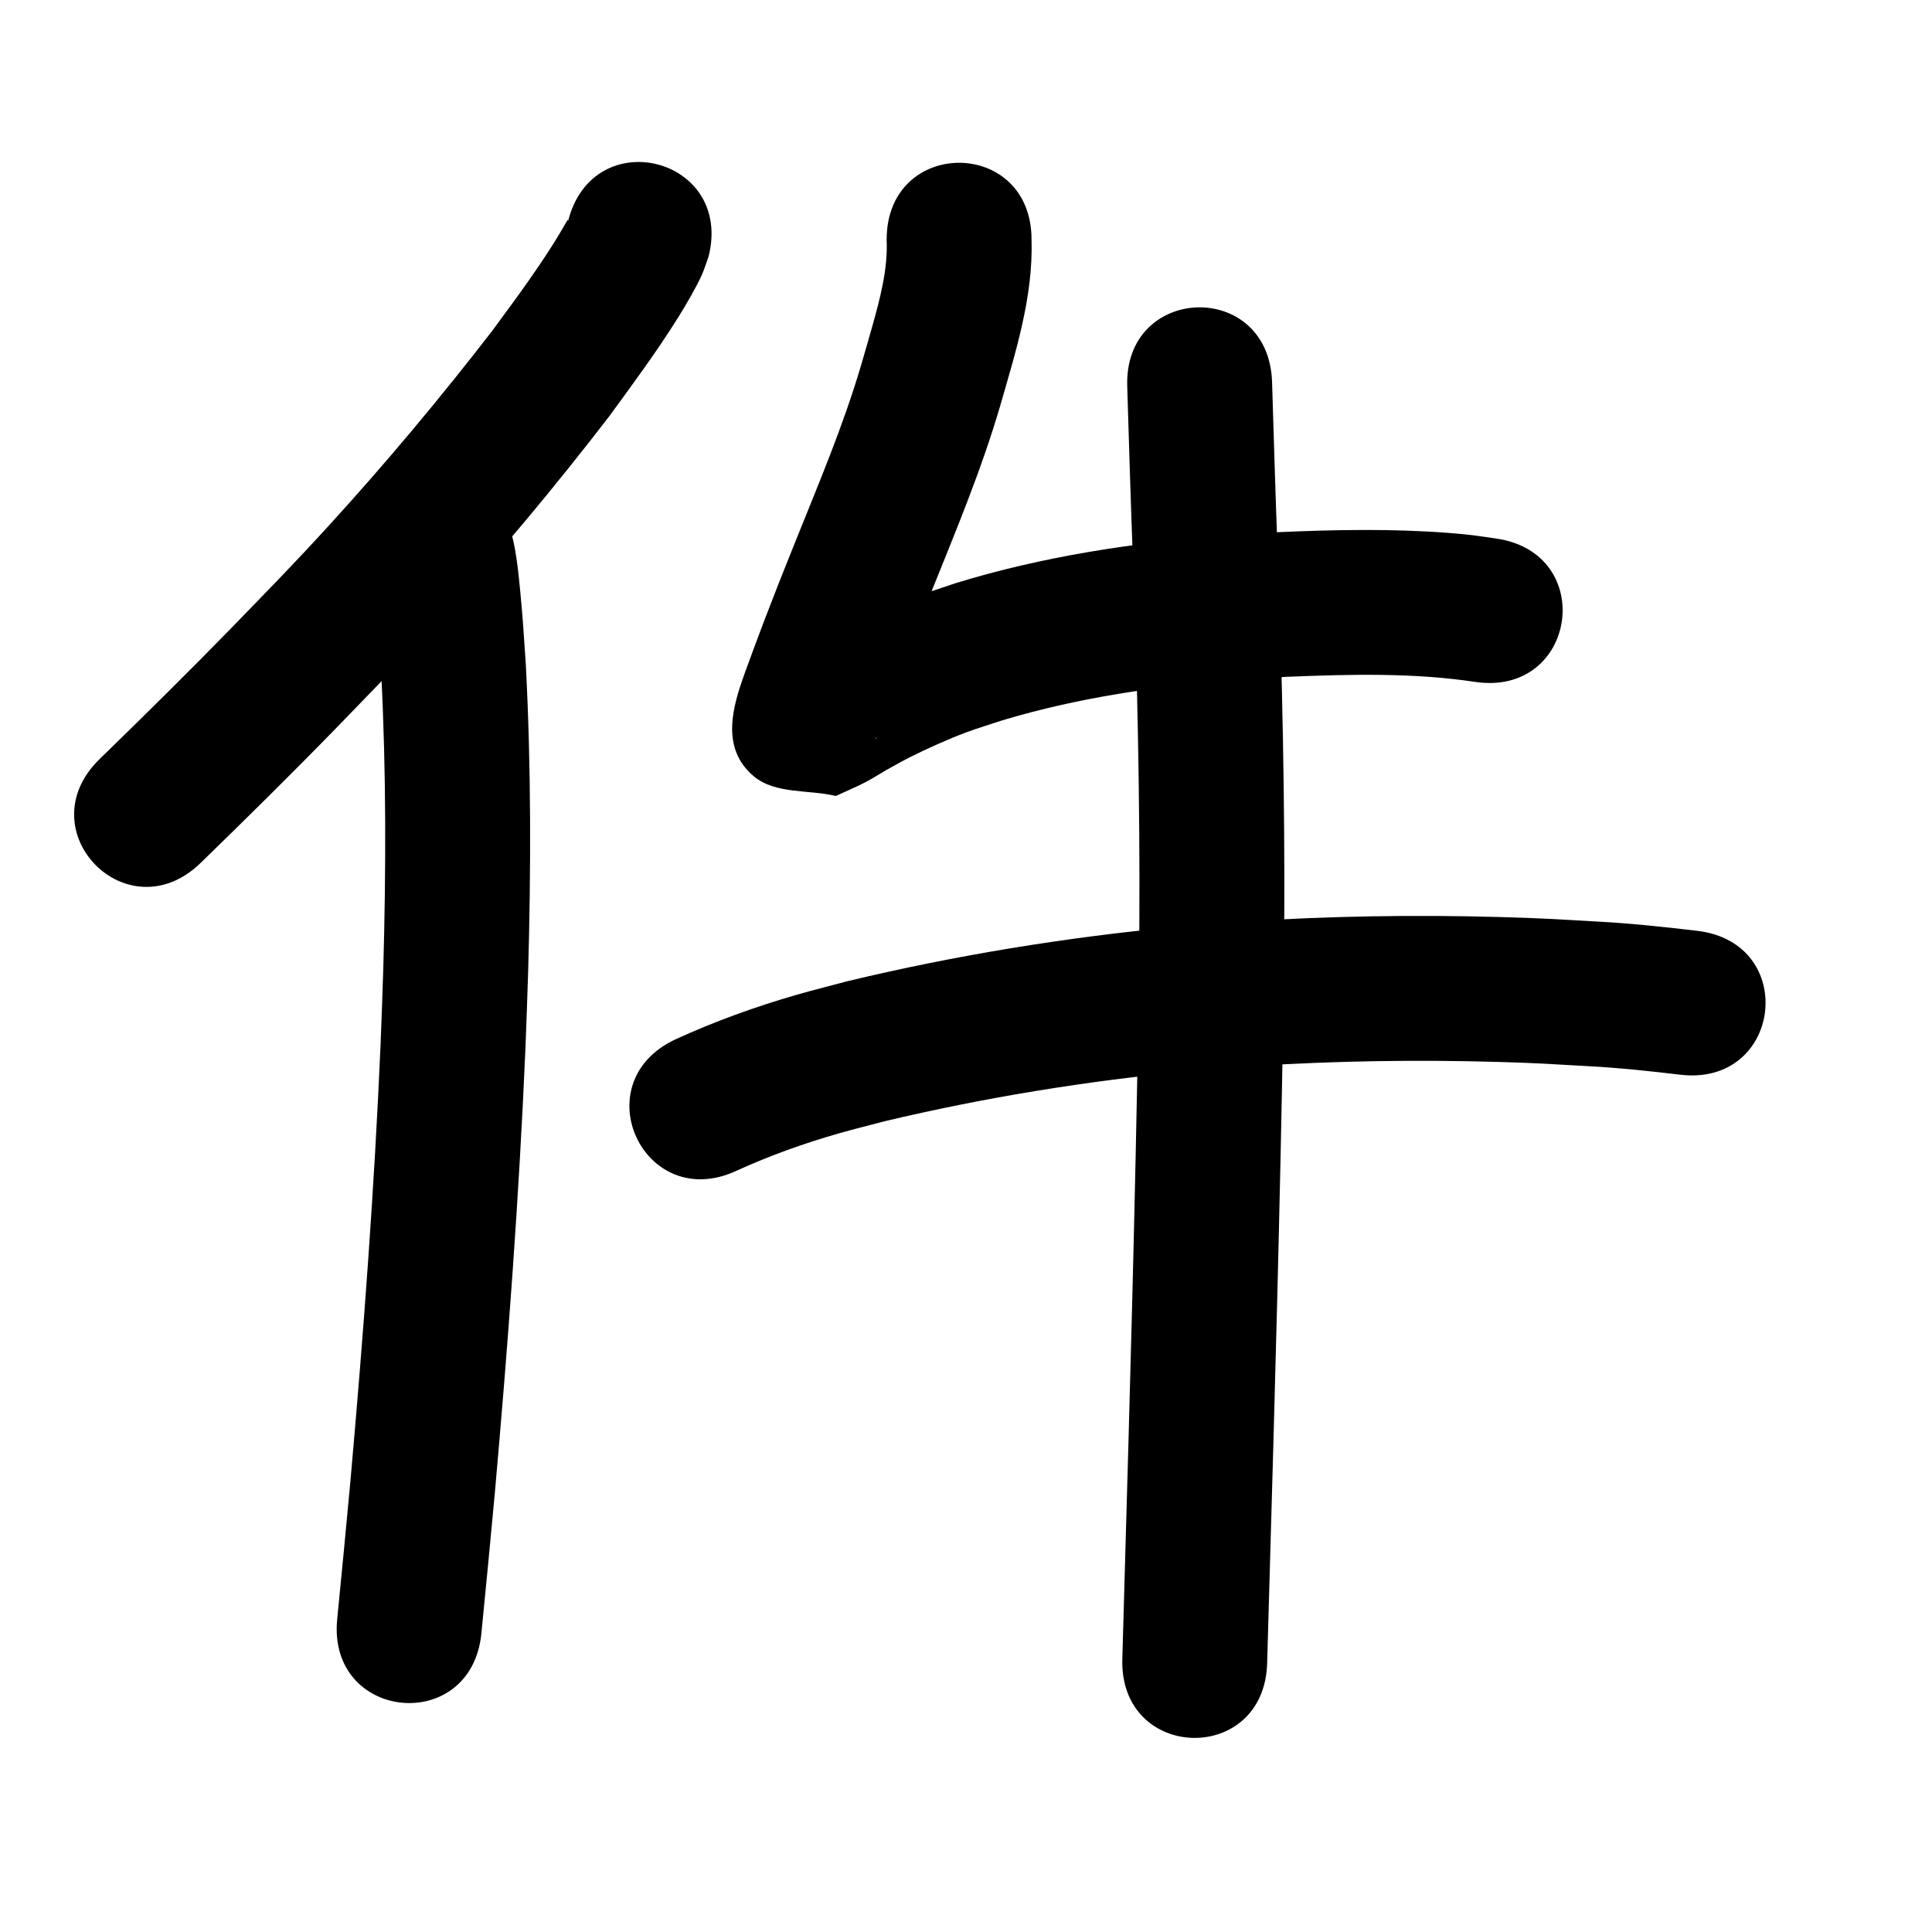 <?xml version="1.0" ?>
<svg xmlns="http://www.w3.org/2000/svg" width="1000" height="1000">
<path d="m 294.027,114.498 c -0.05,-0.223 -0.005,-0.847 -0.149,-0.669 -0.842,1.045 -1.393,2.293 -2.085,3.443 -1.649,2.737 -3.231,5.515 -4.938,8.216 -2.498,3.951 -5.049,7.87 -7.677,11.736 -9.279,13.652 -14.386,20.333 -24.505,34.146 -26.745,34.612 -54.849,68.226 -84.342,100.535 -19.058,20.879 -30.838,32.753 -50.453,53.016 -22.403,23.013 -45.274,45.553 -68.298,67.941 -38.018,36.975 14.273,90.74 52.29,53.765 v 0 c 23.562,-22.921 46.976,-45.989 69.902,-69.55 20.681,-21.377 32.463,-33.245 52.599,-55.329 31.076,-34.083 60.694,-69.535 88.822,-106.082 12.428,-16.994 24.927,-33.902 36.082,-51.776 3.526,-5.649 9.196,-15.317 11.962,-21.529 1.392,-3.125 2.36,-6.423 3.539,-9.635 12.89,-51.443 -59.861,-69.671 -72.751,-18.229 z"/>
<path d="m 193.73,298.581 c -0.296,-0.536 -0.37,-1.283 -0.889,-1.608 -0.293,-0.183 -0.066,0.692 -0.027,1.035 0.219,1.948 0.569,3.879 0.798,5.826 1.754,14.938 2.687,29.939 3.707,44.941 2.623,50.902 2.492,101.933 1.059,152.873 -0.362,12.879 -0.918,25.751 -1.377,38.627 -3.24,75.302 -8.897,150.48 -15.554,225.549 -2.207,24.081 -4.537,48.15 -6.916,72.214 -5.217,52.776 69.419,60.154 74.636,7.378 v 0 c 2.403,-24.316 4.758,-48.636 6.987,-72.969 6.769,-76.388 12.522,-152.884 15.8,-229.509 0.47,-13.259 1.038,-26.516 1.409,-39.778 1.485,-53.146 1.583,-106.388 -1.218,-159.492 -0.982,-14.329 -1.492,-23.485 -2.854,-37.456 -1.106,-11.342 -2.216,-23.035 -5.646,-33.974 -0.778,-2.481 -1.908,-4.838 -2.862,-7.257 -23.76,-47.413 -90.812,-13.812 -67.052,33.601 z"/>
<path d="m 458.925,124.029 c 0.676,15.427 -3.384,30.337 -7.478,45.059 -1.861,6.692 -3.847,13.348 -5.77,20.022 -9.273,31.449 -22.132,61.656 -34.322,92.041 -9.179,22.88 -7.301,18.214 -15.733,39.955 -2.686,7.158 -7.488,19.841 -10.215,27.489 -5.852,16.409 -12.901,38.487 4.806,53.248 11.164,9.306 28.271,6.764 42.407,10.146 4.981,-2.308 10.059,-4.416 14.942,-6.925 3.89,-1.999 7.565,-4.39 11.347,-6.585 3.919,-2.13 7.778,-4.375 11.758,-6.39 8.795,-4.452 20.555,-9.718 29.681,-13.095 6.063,-2.244 12.268,-4.086 18.401,-6.129 39.606,-11.911 80.676,-17.789 121.826,-20.965 8.615,-0.665 17.249,-1.068 25.873,-1.602 32.381,-1.292 65.037,-2.177 97.18,2.667 52.477,7.658 63.307,-66.556 10.83,-74.214 v 0 c -10.624,-1.515 -12.974,-2.003 -24.402,-2.891 -29.373,-2.282 -58.889,-1.719 -88.292,-0.416 -9.378,0.593 -18.766,1.04 -28.133,1.778 -46.96,3.7 -93.784,10.723 -138.901,24.594 -7.733,2.645 -15.552,5.051 -23.199,7.935 -11.845,4.468 -25.418,10.698 -36.754,16.483 -1.175,0.599 -19.266,10.37 -22.413,12.603 -0.247,0.175 0.202,0.57 0.303,0.855 11.26,4.175 25.473,3.854 33.781,12.526 7.132,7.445 4.801,20.054 7.062,30.113 0.027,0.12 -0.365,-0.046 -0.331,-0.164 3.376,-11.558 8.563,-22.542 12.37,-33.946 8.216,-21.193 6.326,-16.492 15.365,-39.024 13.15,-32.781 26.921,-65.407 36.842,-99.361 8.031,-27.987 17.057,-56.332 16.168,-85.806 0,-53.033 -75,-53.033 -75,0 z"/>
<path d="m 381.437,605.876 c 17.206,-7.826 35.06,-14.204 53.237,-19.377 7.729,-2.2 15.538,-4.109 23.307,-6.164 52.011,-12.356 104.946,-20.936 158.169,-25.95 11.25,-1.06 22.529,-1.773 33.794,-2.66 41.514,-2.619 83.129,-3.265 124.705,-2.093 21.347,0.602 26.717,1.045 47.437,2.219 15.916,0.828 31.755,2.53 47.572,4.419 52.663,6.25 61.503,-68.227 8.839,-74.477 v 0 c -17.354,-2.048 -34.731,-3.912 -52.191,-4.823 -21.848,-1.225 -27.758,-1.704 -50.222,-2.324 -44.031,-1.215 -88.102,-0.505 -132.064,2.314 -12.024,0.959 -24.064,1.733 -36.072,2.876 -56.959,5.418 -113.605,14.668 -169.243,28.02 -8.788,2.349 -17.623,4.526 -26.363,7.046 -21.441,6.181 -42.488,13.8 -62.781,23.087 -48.005,22.54 -16.128,90.429 31.876,67.889 z"/>
<path d="m 583.464,200.304 c 0.904,29.446 1.772,58.89 2.885,88.33 2.383,63.321 3.706,126.69 3.377,190.058 -0.081,15.633 -0.339,31.265 -0.508,46.897 -1.625,96.878 -4.306,193.731 -7.102,290.581 -0.402,14.176 -0.803,28.353 -1.205,42.529 -1.502,53.012 73.468,55.136 74.97,2.124 v 0 c 0.401,-14.163 0.803,-28.326 1.204,-42.489 2.81,-97.302 5.503,-194.607 7.129,-291.937 0.171,-15.922 0.431,-31.843 0.512,-47.765 0.327,-64.294 -1.014,-128.589 -3.431,-192.835 -1.115,-29.457 -1.978,-58.92 -2.887,-88.383 -2.043,-52.994 -76.987,-50.105 -74.944,2.889 z"/>
</svg>
